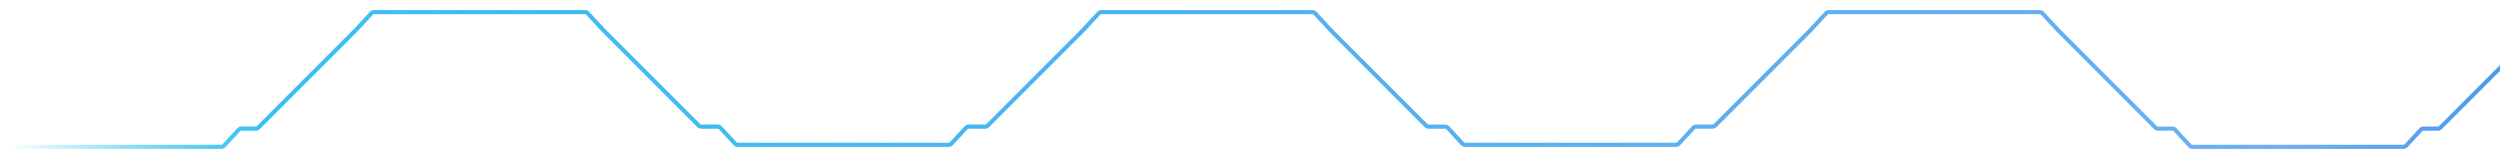 <svg width="1856" height="118" viewBox="0 0 1856 118" fill="none" xmlns="http://www.w3.org/2000/svg">
<path opacity="0.7" d="M804 22.5L815.906 9.641C816.285 9.232 816.817 9 817.374 9H974.626C975.183 9 975.715 9.232 976.094 9.641L988 22.5M804 22.5L768.5 58M804 22.5L733.086 93.414C732.711 93.789 732.202 94 731.672 94H718.874C718.317 94 717.785 94.232 717.406 94.641L706.094 106.859C705.715 107.268 705.183 107.5 704.626 107.5H547.374C546.817 107.5 546.285 107.268 545.906 106.859L534.594 94.641C534.215 94.232 533.683 94 533.126 94H520.328C519.798 94 519.289 93.789 518.914 93.414L448 22.5L436.094 9.641C435.715 9.232 435.183 9 434.626 9H277.374C276.817 9 276.285 9.232 275.906 9.641L264 22.5L191.586 94.914C191.211 95.289 190.702 95.5 190.172 95.5H178.874C178.317 95.5 177.785 95.732 177.406 96.141L166.094 108.359C165.715 108.768 165.183 109 164.626 109C103.215 109 68.785 109 7.374 109M988 22.5L1058.91 93.414C1059.29 93.789 1059.8 94 1060.33 94H1073.13C1073.68 94 1074.22 94.232 1074.59 94.641L1085.91 106.859C1086.28 107.268 1086.82 107.5 1087.37 107.5H1244.63C1245.18 107.5 1245.72 107.268 1246.09 106.859L1257.41 94.641C1257.78 94.232 1258.32 94 1258.87 94H1271.67C1272.2 94 1272.71 93.789 1273.09 93.414L1344 22.5L1355.91 9.641C1356.28 9.232 1356.82 9 1357.37 9H1514.63C1515.18 9 1515.72 9.232 1516.09 9.641L1528 22.5L1600.41 94.914C1600.79 95.289 1601.3 95.5 1601.83 95.5H1613.13C1613.68 95.5 1614.22 95.732 1614.59 96.141L1625.91 108.359C1626.28 108.768 1626.82 109 1627.37 109H1784.63C1785.18 109 1785.72 108.768 1786.09 108.359L1797.41 96.141C1797.78 95.732 1798.32 95.5 1798.87 95.5H1810.17C1810.7 95.5 1811.21 95.289 1811.59 94.914L1884 22.5M988 22.5L1023.5 58" stroke="url(#paint0_linear_49_2)" stroke-width="3"/>
<g opacity="0.5" filter="url(#filter0_f_49_2)">
<path d="M804 22.5L815.906 9.641C816.285 9.232 816.817 9 817.374 9H974.626C975.183 9 975.715 9.232 976.094 9.641L988 22.5M804 22.5L768.5 58M804 22.5L733.086 93.414C732.711 93.789 732.202 94 731.672 94H718.874C718.317 94 717.785 94.232 717.406 94.641L706.094 106.859C705.715 107.268 705.183 107.5 704.626 107.5H547.374C546.817 107.5 546.285 107.268 545.906 106.859L534.594 94.641C534.215 94.232 533.683 94 533.126 94H520.328C519.798 94 519.289 93.789 518.914 93.414L448 22.5L436.094 9.641C435.715 9.232 435.183 9 434.626 9H277.374C276.817 9 276.285 9.232 275.906 9.641L264 22.5L191.586 94.914C191.211 95.289 190.702 95.5 190.172 95.5H178.874C178.317 95.5 177.785 95.732 177.406 96.141L166.094 108.359C165.715 108.768 165.183 109 164.626 109C103.215 109 68.785 109 7.374 109M988 22.5L1058.91 93.414C1059.29 93.789 1059.8 94 1060.33 94H1073.13C1073.68 94 1074.22 94.232 1074.59 94.641L1085.91 106.859C1086.28 107.268 1086.82 107.5 1087.37 107.5H1244.63C1245.18 107.5 1245.72 107.268 1246.09 106.859L1257.41 94.641C1257.78 94.232 1258.32 94 1258.87 94H1271.67C1272.2 94 1272.71 93.789 1273.09 93.414L1344 22.5L1355.91 9.641C1356.28 9.232 1356.82 9 1357.37 9H1514.63C1515.18 9 1515.72 9.232 1516.09 9.641L1528 22.5L1600.41 94.914C1600.79 95.289 1601.3 95.5 1601.83 95.5H1613.13C1613.68 95.5 1614.22 95.732 1614.59 96.141L1625.91 108.359C1626.28 108.768 1626.82 109 1627.37 109H1784.63C1785.18 109 1785.72 108.768 1786.09 108.359L1797.41 96.141C1797.78 95.732 1798.32 95.5 1798.87 95.5H1810.17C1810.7 95.5 1811.21 95.289 1811.59 94.914L1884 22.5M988 22.5L1023.5 58" stroke="url(#paint1_linear_49_2)" stroke-width="3"/>
</g>
<defs>
<filter id="filter0_f_49_2" x="0.374" y="0.5" width="1891.69" height="117" filterUnits="userSpaceOnUse" color-interpolation-filters="sRGB">
<feFlood flood-opacity="0" result="BackgroundImageFix"/>
<feBlend mode="normal" in="SourceGraphic" in2="BackgroundImageFix" result="shape"/>
<feGaussianBlur stdDeviation="3.5" result="effect1_foregroundBlur_49_2"/>
</filter>
<linearGradient id="paint0_linear_49_2" x1="7.374" y1="59" x2="1884" y2="59" gradientUnits="userSpaceOnUse">
<stop stop-color="#19C2EF" stop-opacity="0"/>
<stop offset="0.1" stop-color="#16B6EE"/>
<stop offset="0.9" stop-color="#0A79EA" stop-opacity="0.6"/>
<stop offset="1" stop-color="#076CE9" stop-opacity="0.8"/>
</linearGradient>
<linearGradient id="paint1_linear_49_2" x1="7.374" y1="59" x2="1884" y2="59" gradientUnits="userSpaceOnUse">
<stop stop-color="#19C2EF" stop-opacity="0"/>
<stop offset="0.1" stop-color="#16B6EE"/>
<stop offset="0.9" stop-color="#0A79EA" stop-opacity="0.6"/>
<stop offset="1" stop-color="#076CE9" stop-opacity="0.8"/>
</linearGradient>
</defs>
</svg>
